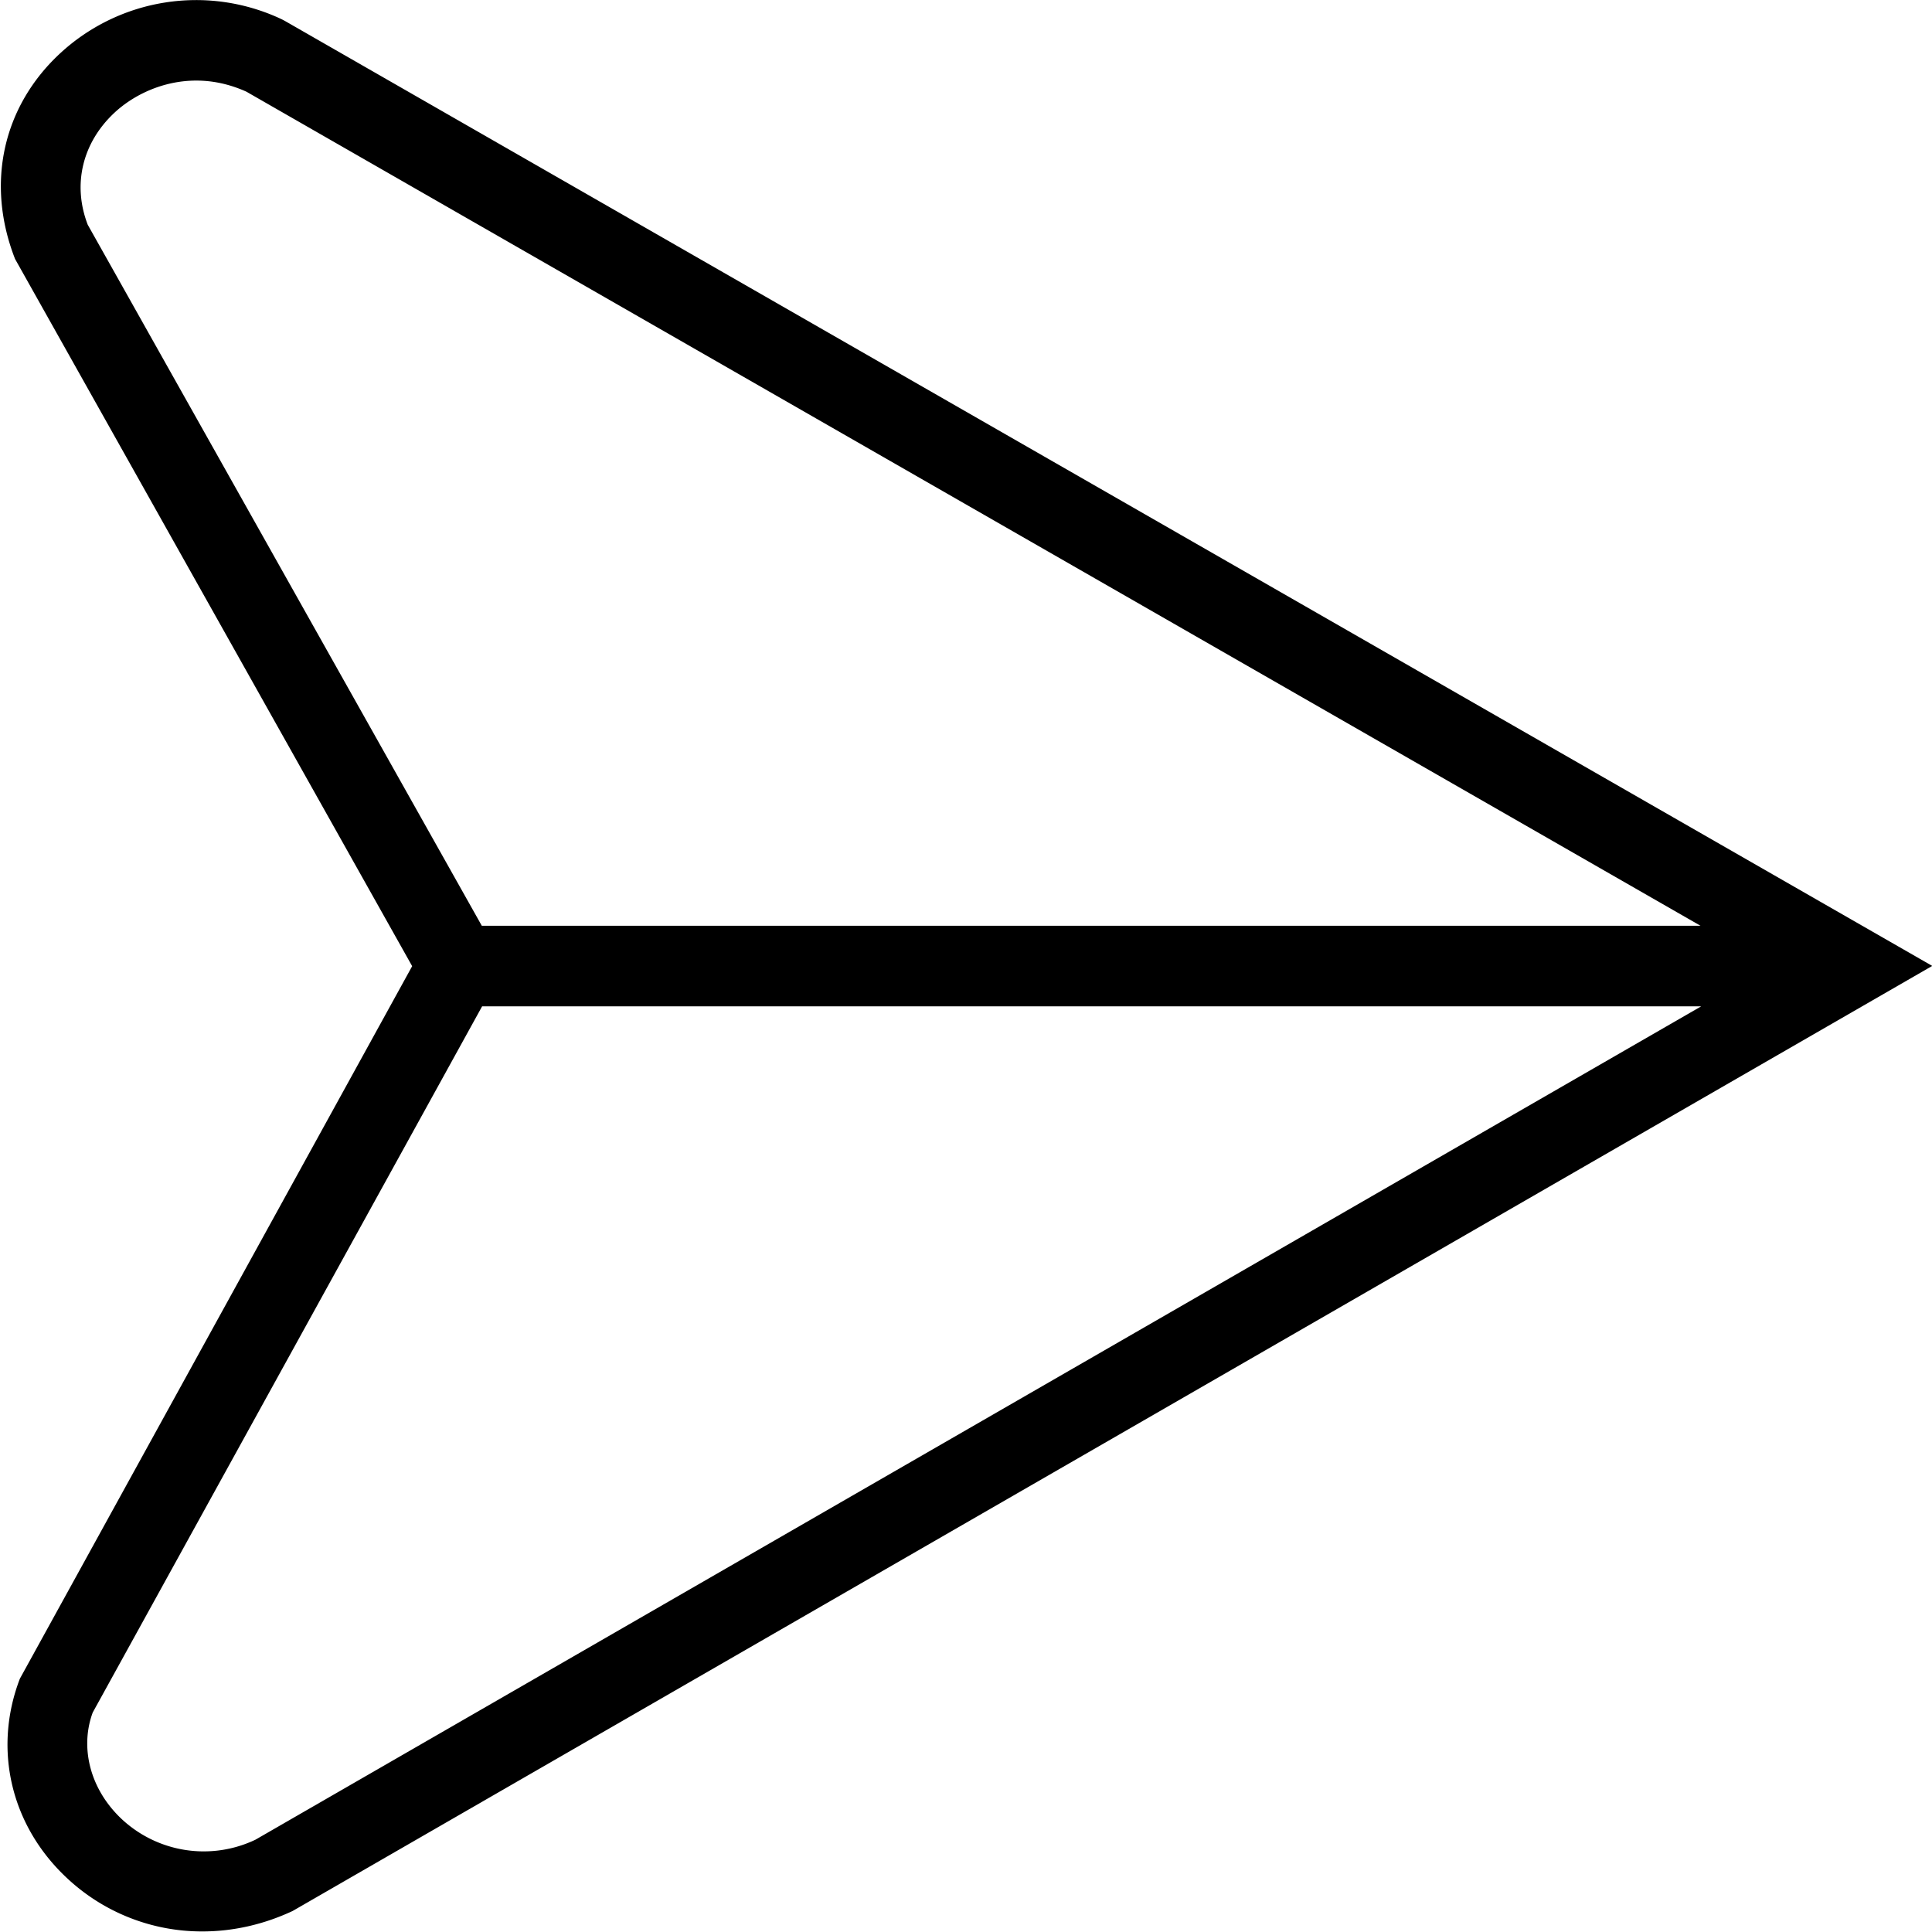 <svg xmlns="http://www.w3.org/2000/svg" width="512" height="512" data-name="Layer 1" viewBox="0 0 24 24"><path d="M3.539.26 3.501.24A2.489 2.489 0 0 0 .738.671c-.697.652-.92 1.602-.551 2.546l4.933 8.785-4.873 8.851c-.337.879-.111 1.829.587 2.479a2.449 2.449 0 0 0 1.68.661c.374 0 .755-.083 1.121-.254l20.368-11.74L3.539.26ZM1.09 2.792c-.192-.498-.068-1.018.331-1.391.229-.214.594-.4 1.018-.4.197 0 .407.041.622.138L21.124 11.5H5.985L1.09 2.792Zm2.084 20.061a1.494 1.494 0 0 1-1.658-.252c-.4-.373-.525-.893-.364-1.328l4.837-8.772h15.144L3.174 22.853Z"/></svg>
